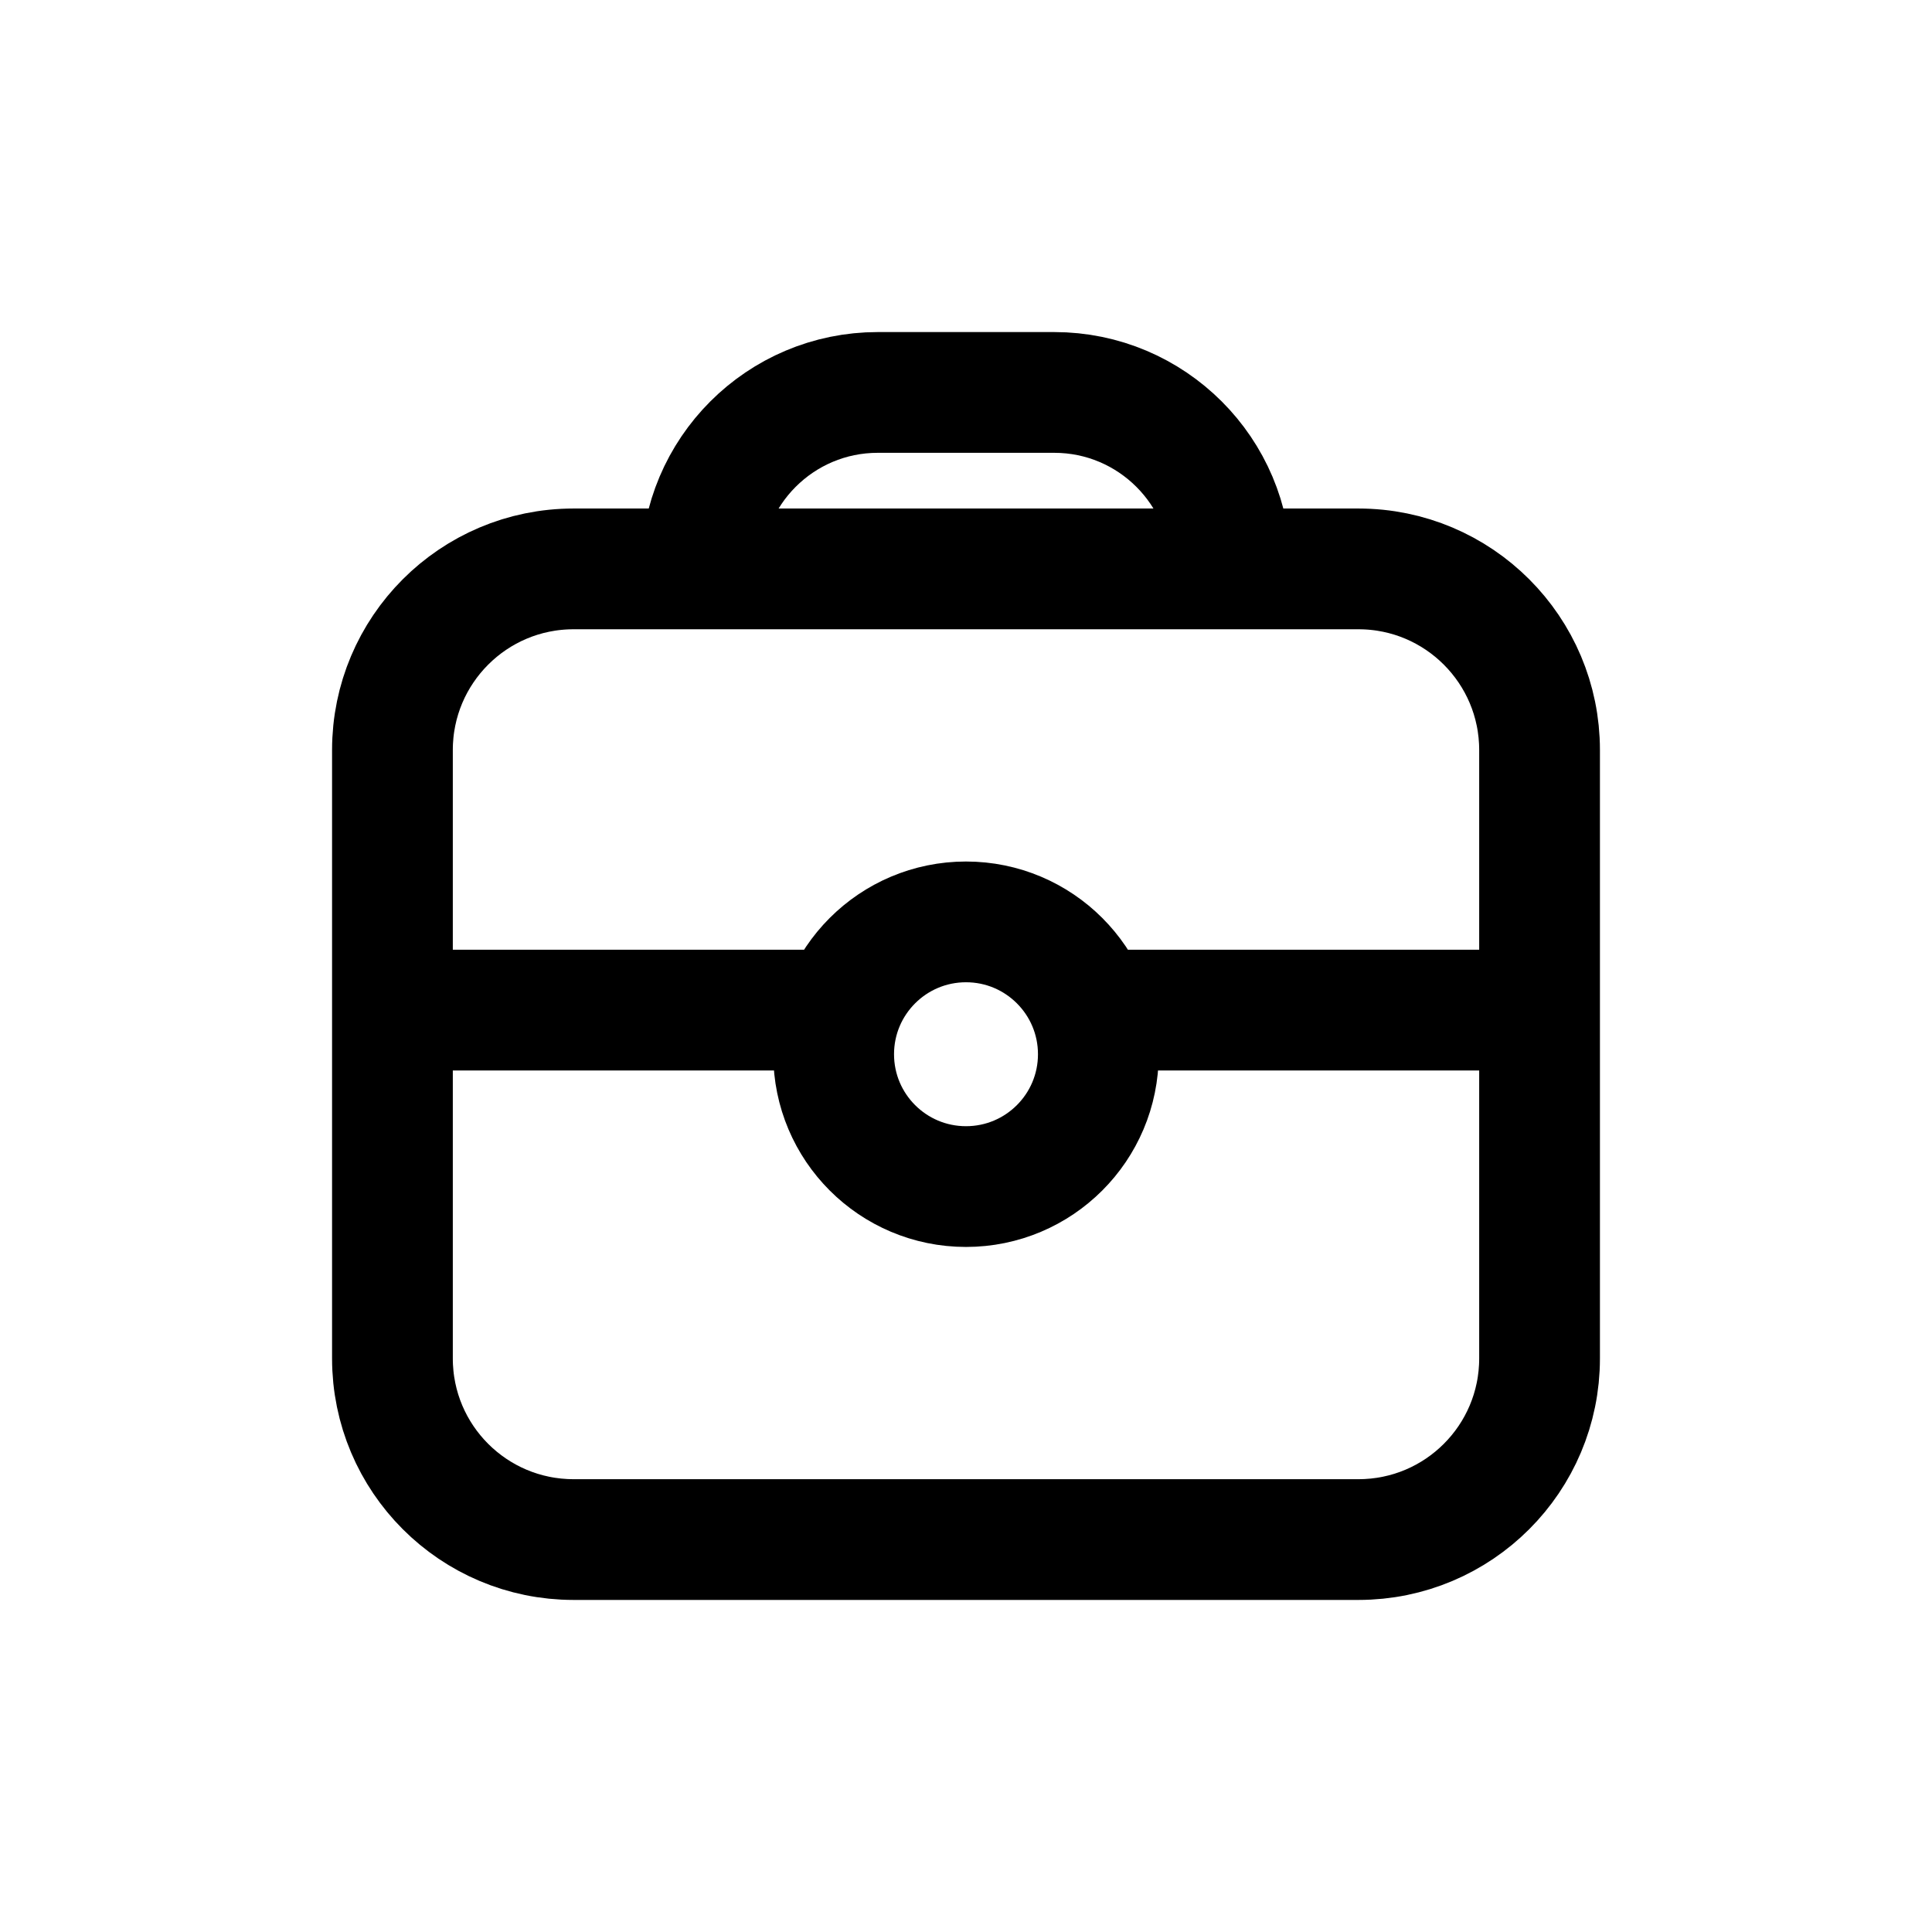 <svg width="24" height="24" viewBox="0 0 24 24" fill="none" xmlns="http://www.w3.org/2000/svg">
<g id="Files=case, Size=24px, stroke width=1.5px">
<path id="case" d="M10.356 12.548L4.875 12.548M19.125 12.548L13.644 12.548M15.289 7.067C15.289 5.857 14.307 4.875 13.096 4.875L10.904 4.875C9.693 4.875 8.712 5.857 8.712 7.067M4.875 9.317L4.875 16.875C4.875 18.118 5.882 19.125 7.125 19.125L16.875 19.125C18.118 19.125 19.125 18.118 19.125 16.875V9.317C19.125 8.075 18.118 7.067 16.875 7.067L7.125 7.067C5.882 7.067 4.875 8.075 4.875 9.317ZM13.644 13.096C13.644 14.004 12.908 14.74 12 14.74C11.092 14.74 10.356 14.004 10.356 13.096C10.356 12.188 11.092 11.452 12 11.452C12.908 11.452 13.644 12.188 13.644 13.096Z" stroke="black" stroke-width="1.5" stroke-linecap="round" stroke-linejoin="round"/>
</g>
</svg>
